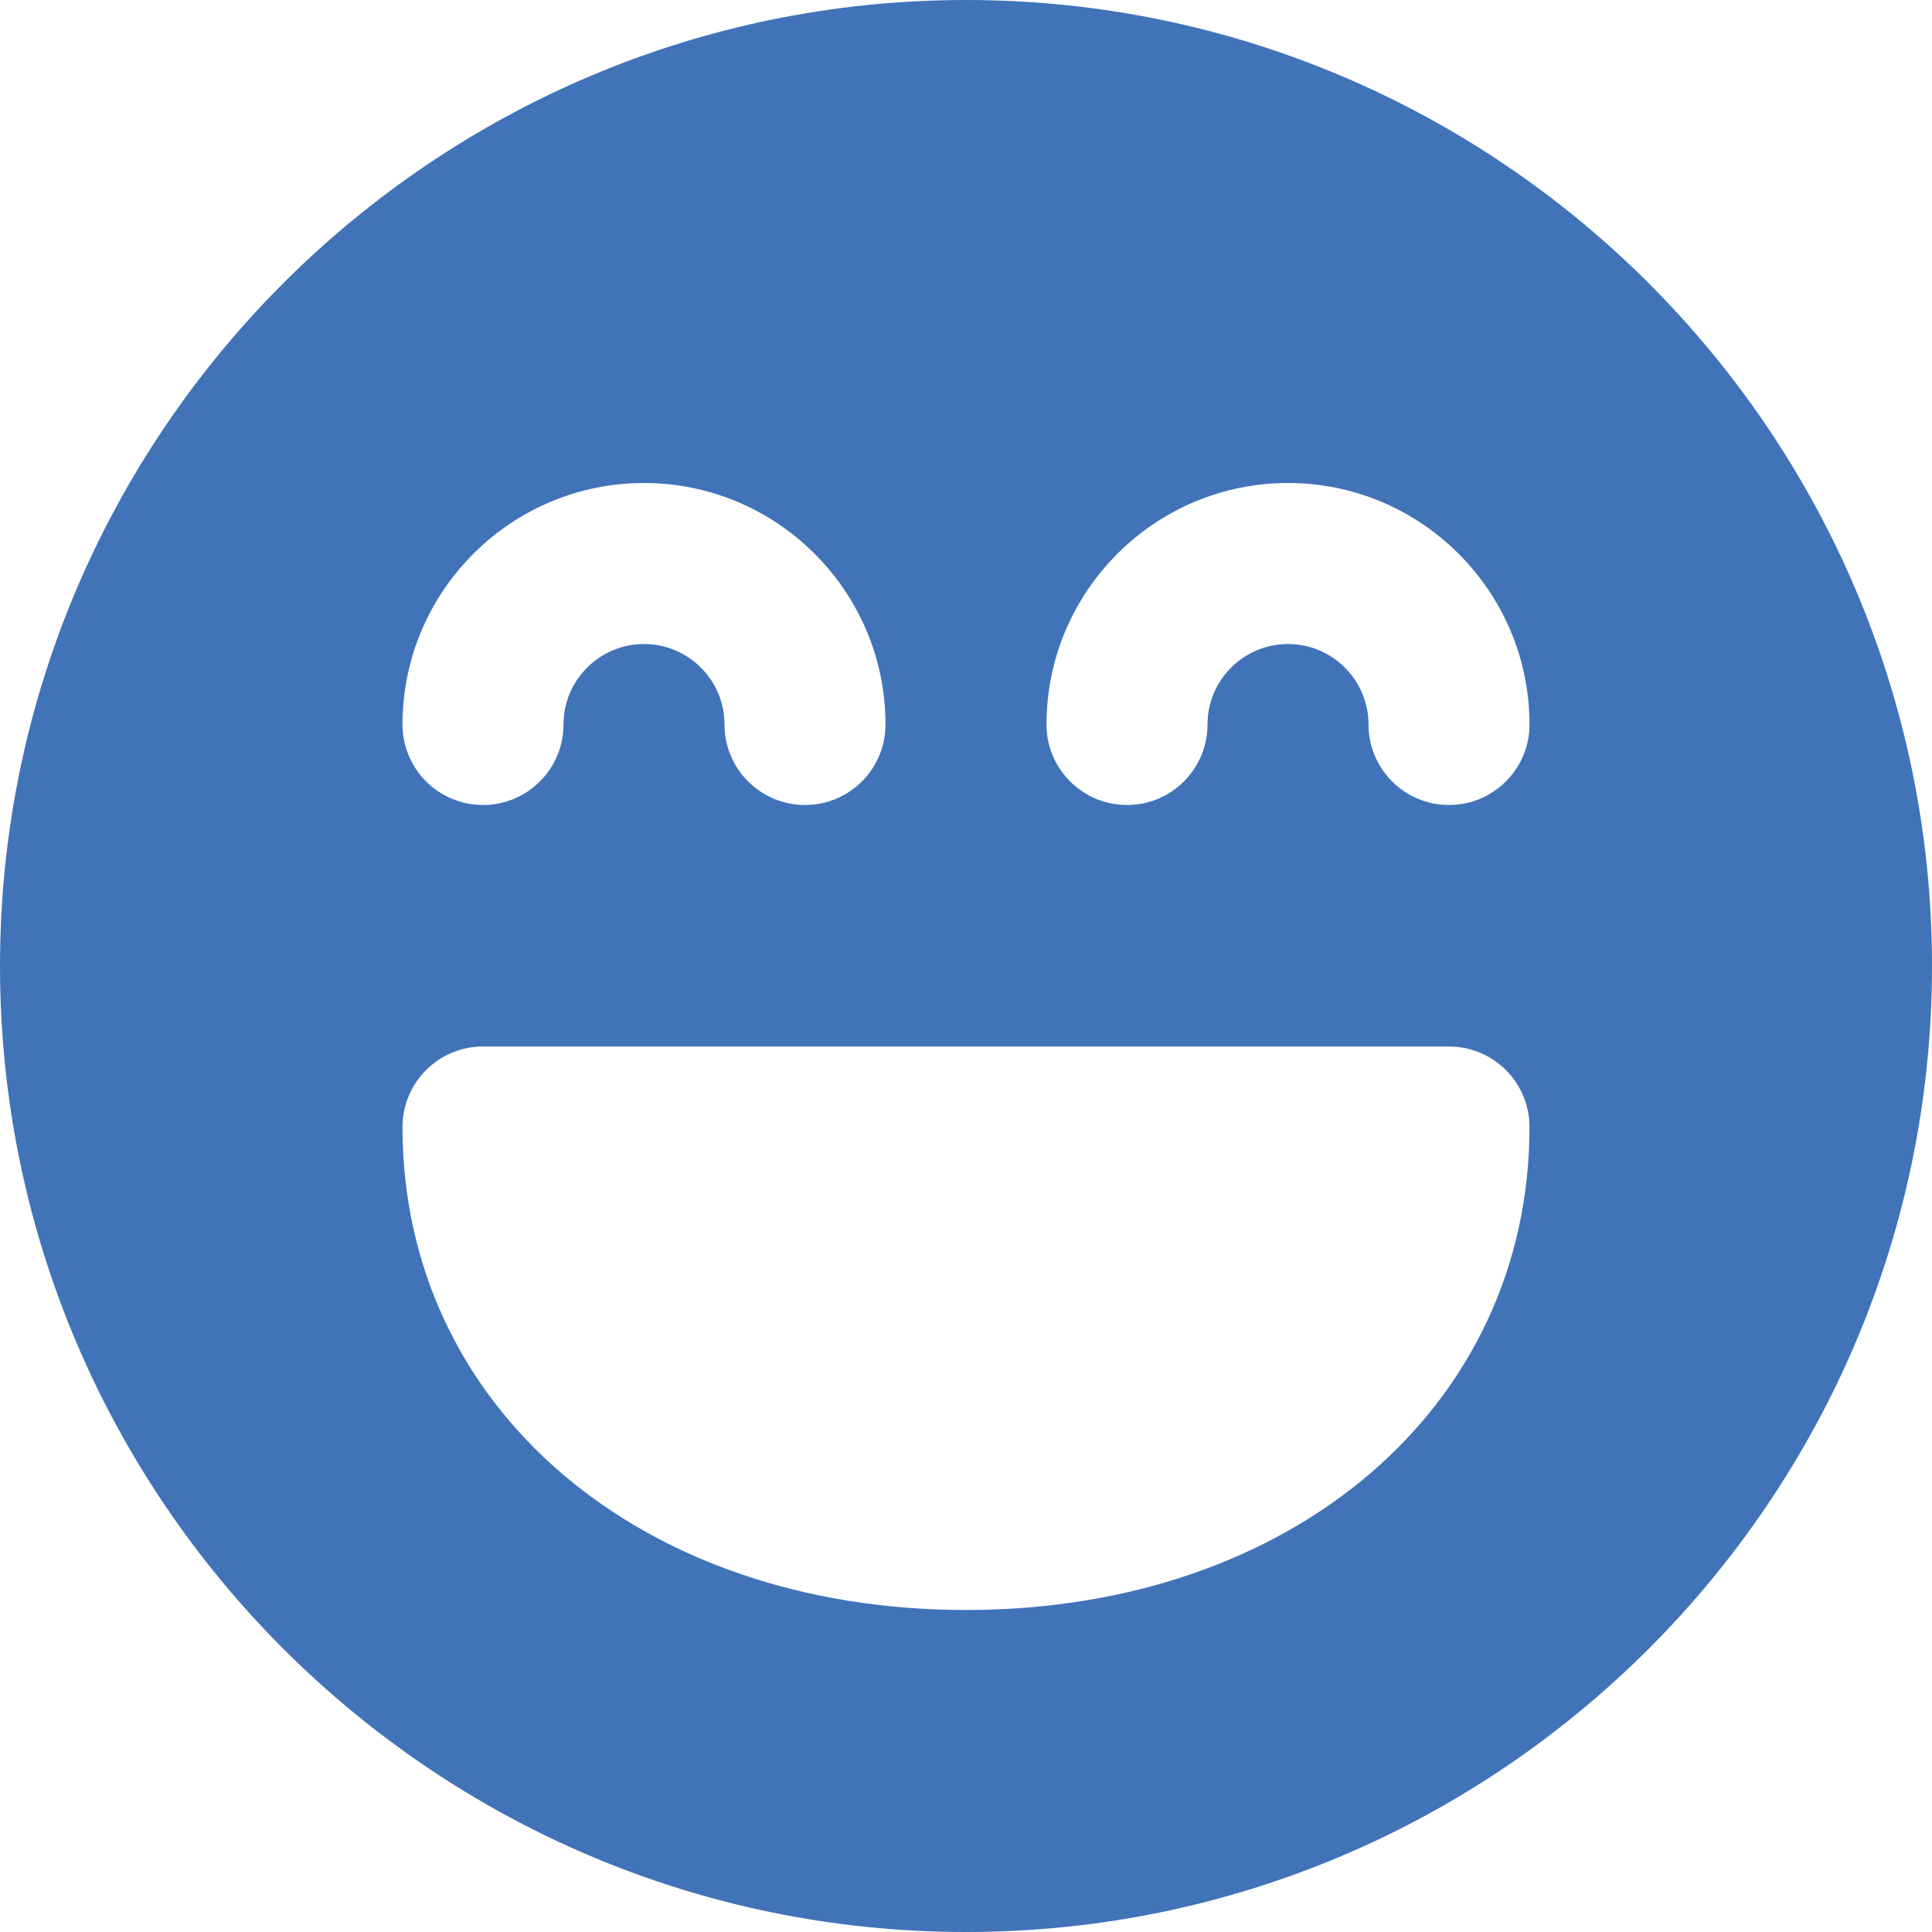 <?xml version="1.0" encoding="iso-8859-1"?>
<!-- Uploaded to: SVG Repo, www.svgrepo.com, Generator: SVG Repo Mixer Tools -->
<svg fill="#4173B9" height="800px" width="800px" version="1.1" id="Layer_1" xmlns="http://www.w3.org/2000/svg" xmlns:xlink="http://www.w3.org/1999/xlink" 
	 viewBox="0 0 512 512" xml:space="preserve">
<g>
	<g>
		<path d="M256,0C114.837,0,0,114.837,0,256s114.837,256,256,256s256-114.837,256-256S397.163,0,256,0z M170.667,128
			c35.285,0,64,28.715,64,64c0,11.776-9.557,21.333-21.333,21.333C201.558,213.333,192,203.776,192,192
			c0-11.755-9.579-21.333-21.333-21.333c-11.755,0-21.333,9.579-21.333,21.333c0,11.776-9.557,21.333-21.333,21.333
			s-21.333-9.557-21.333-21.333C106.667,156.715,135.381,128,170.667,128z M256,426.667c-86.528,0-149.333-53.824-149.333-128
			c0-11.776,9.557-21.333,21.333-21.333h256c11.776,0,21.333,9.557,21.333,21.333C405.333,372.843,342.528,426.667,256,426.667z
			 M384,213.333c-11.776,0-21.333-9.557-21.333-21.333c0-11.755-9.579-21.333-21.333-21.333C329.579,170.667,320,180.245,320,192
			c0,11.776-9.557,21.333-21.333,21.333s-21.333-9.557-21.333-21.333c0-35.285,28.715-64,64-64c35.285,0,64,28.715,64,64
			C405.333,203.776,395.776,213.333,384,213.333z"/>
	</g>
</g>
</svg>